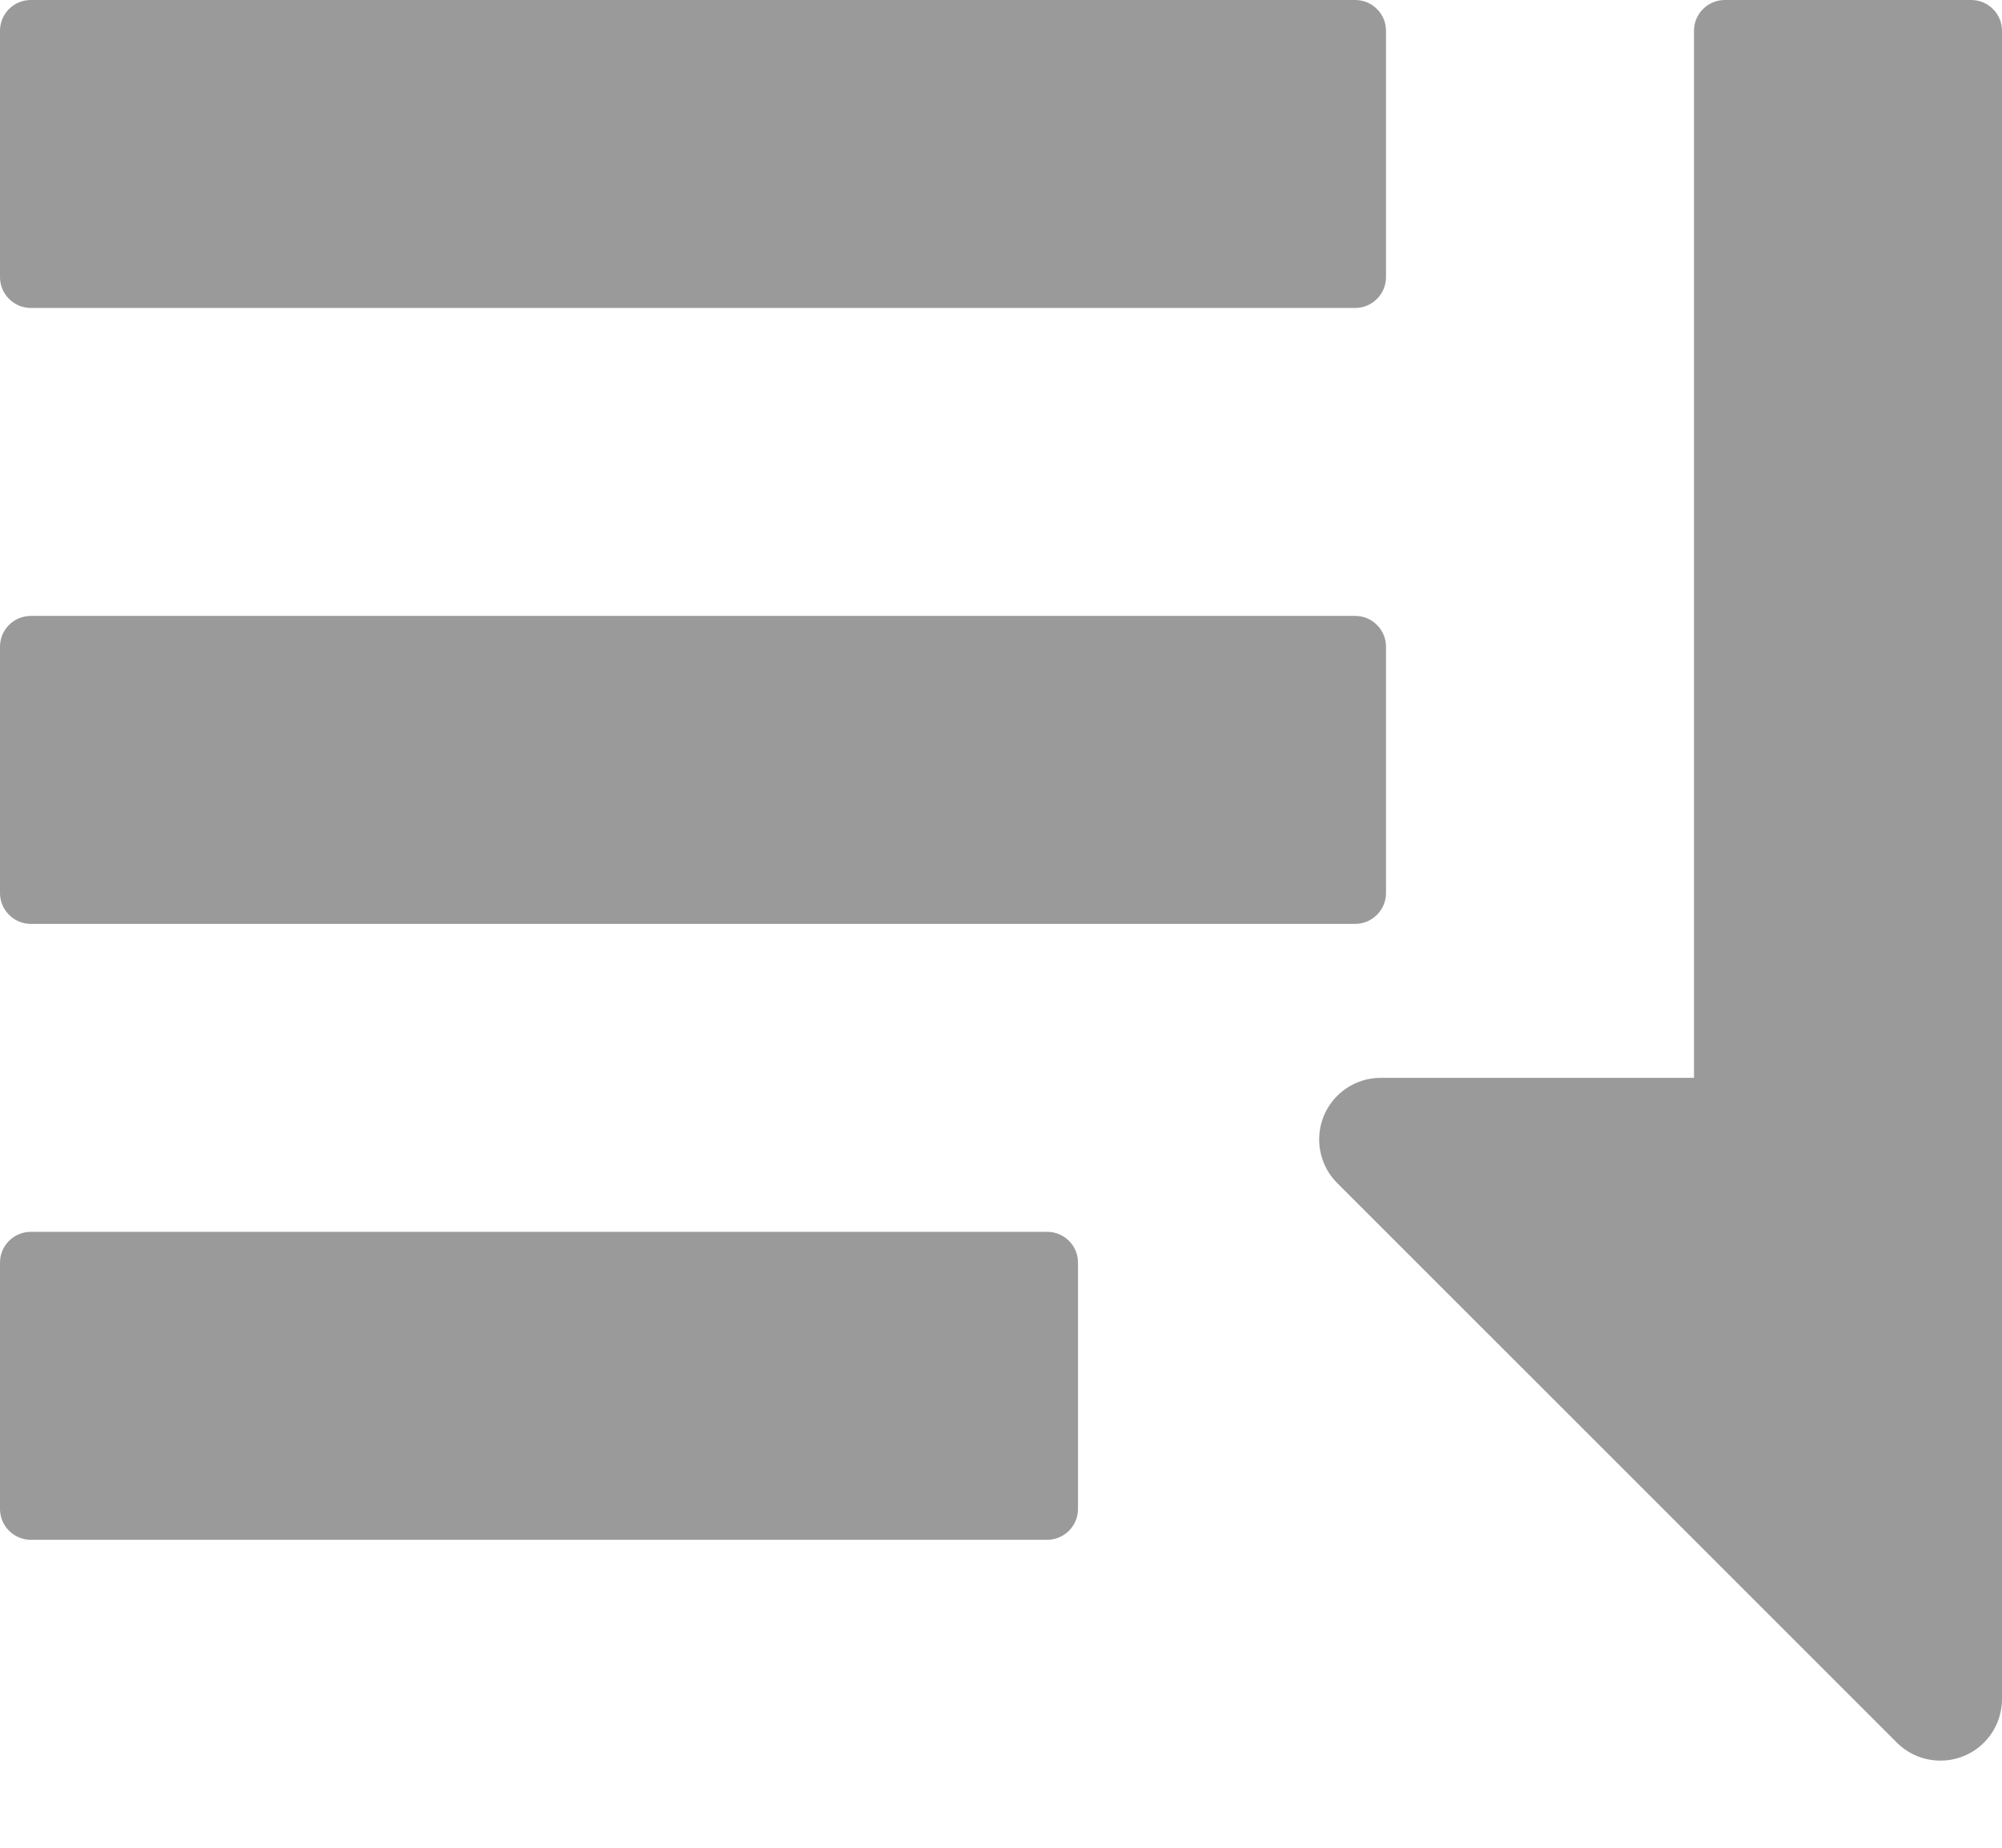 
<svg width="13px" height="12px" viewBox="0 0 13 12" version="1.1" xmlns="http://www.w3.org/2000/svg" xmlns:xlink="http://www.w3.org/1999/xlink">
    <g id="1.9.x-tab-切换" stroke="none" stroke-width="1" fill="none" fill-rule="evenodd">
        <g id="1.9-信息流-分区-copy" transform="translate(-909, -625)" fill="#9B9A9A">
            <g id="编组-3" transform="translate(449, 610)">
                <g id="编组-2" transform="translate(16, 11)">
                    <g id="sort" transform="translate(444, 3)">
                        <path d="M13,3.434 L13,12.234 C13,12.345 12.91,12.434 12.8,12.434 L11.2,12.434 C11.09,12.434 11,12.345 11,12.234 L11,5.434 L8.966,5.434 C8.745,5.434 8.566,5.255 8.566,5.034 C8.566,4.928 8.608,4.826 8.683,4.751 L12.317,1.117 C12.473,0.961 12.727,0.961 12.883,1.117 C12.958,1.192 13,1.294 13,1.4 L13,3.434 Z M0.2,2.434 L6.8,2.434 C6.91,2.434 7,2.524 7,2.634 L7,4.234 C7,4.345 6.91,4.434 6.8,4.434 L0.2,4.434 C0.09,4.434 4.12826508e-17,4.345 2.77555756e-17,4.234 L0,2.634 C-1.35270752e-17,2.524 0.09,2.434 0.2,2.434 Z M0.2,6.434 L8.8,6.434 C8.91,6.434 9,6.524 9,6.634 L9,8.234 C9,8.345 8.91,8.434 8.8,8.434 L0.2,8.434 C0.09,8.434 -5.18968239e-15,8.345 -5.30131494e-15,8.234 L-5.32907052e-15,6.634 C-5.34259759e-15,6.524 0.09,6.434 0.2,6.434 Z M0.2,10.434 L8.8,10.434 C8.91,10.434 9,10.524 9,10.634 L9,12.234 C9,12.345 8.91,12.434 8.8,12.434 L0.2,12.434 C0.09,12.434 -5.18968239e-15,12.345 -5.30131494e-15,12.234 L-5.32907052e-15,10.634 C-5.34259759e-15,10.524 0.09,10.434 0.2,10.434 Z" id="Combined-Shape" transform="translate(6.5, 6.717) scale(1, -1) translate(-6.5, -6.717) "></path>
                    </g>
                </g>
            </g>
        </g>
    </g>
</svg>
